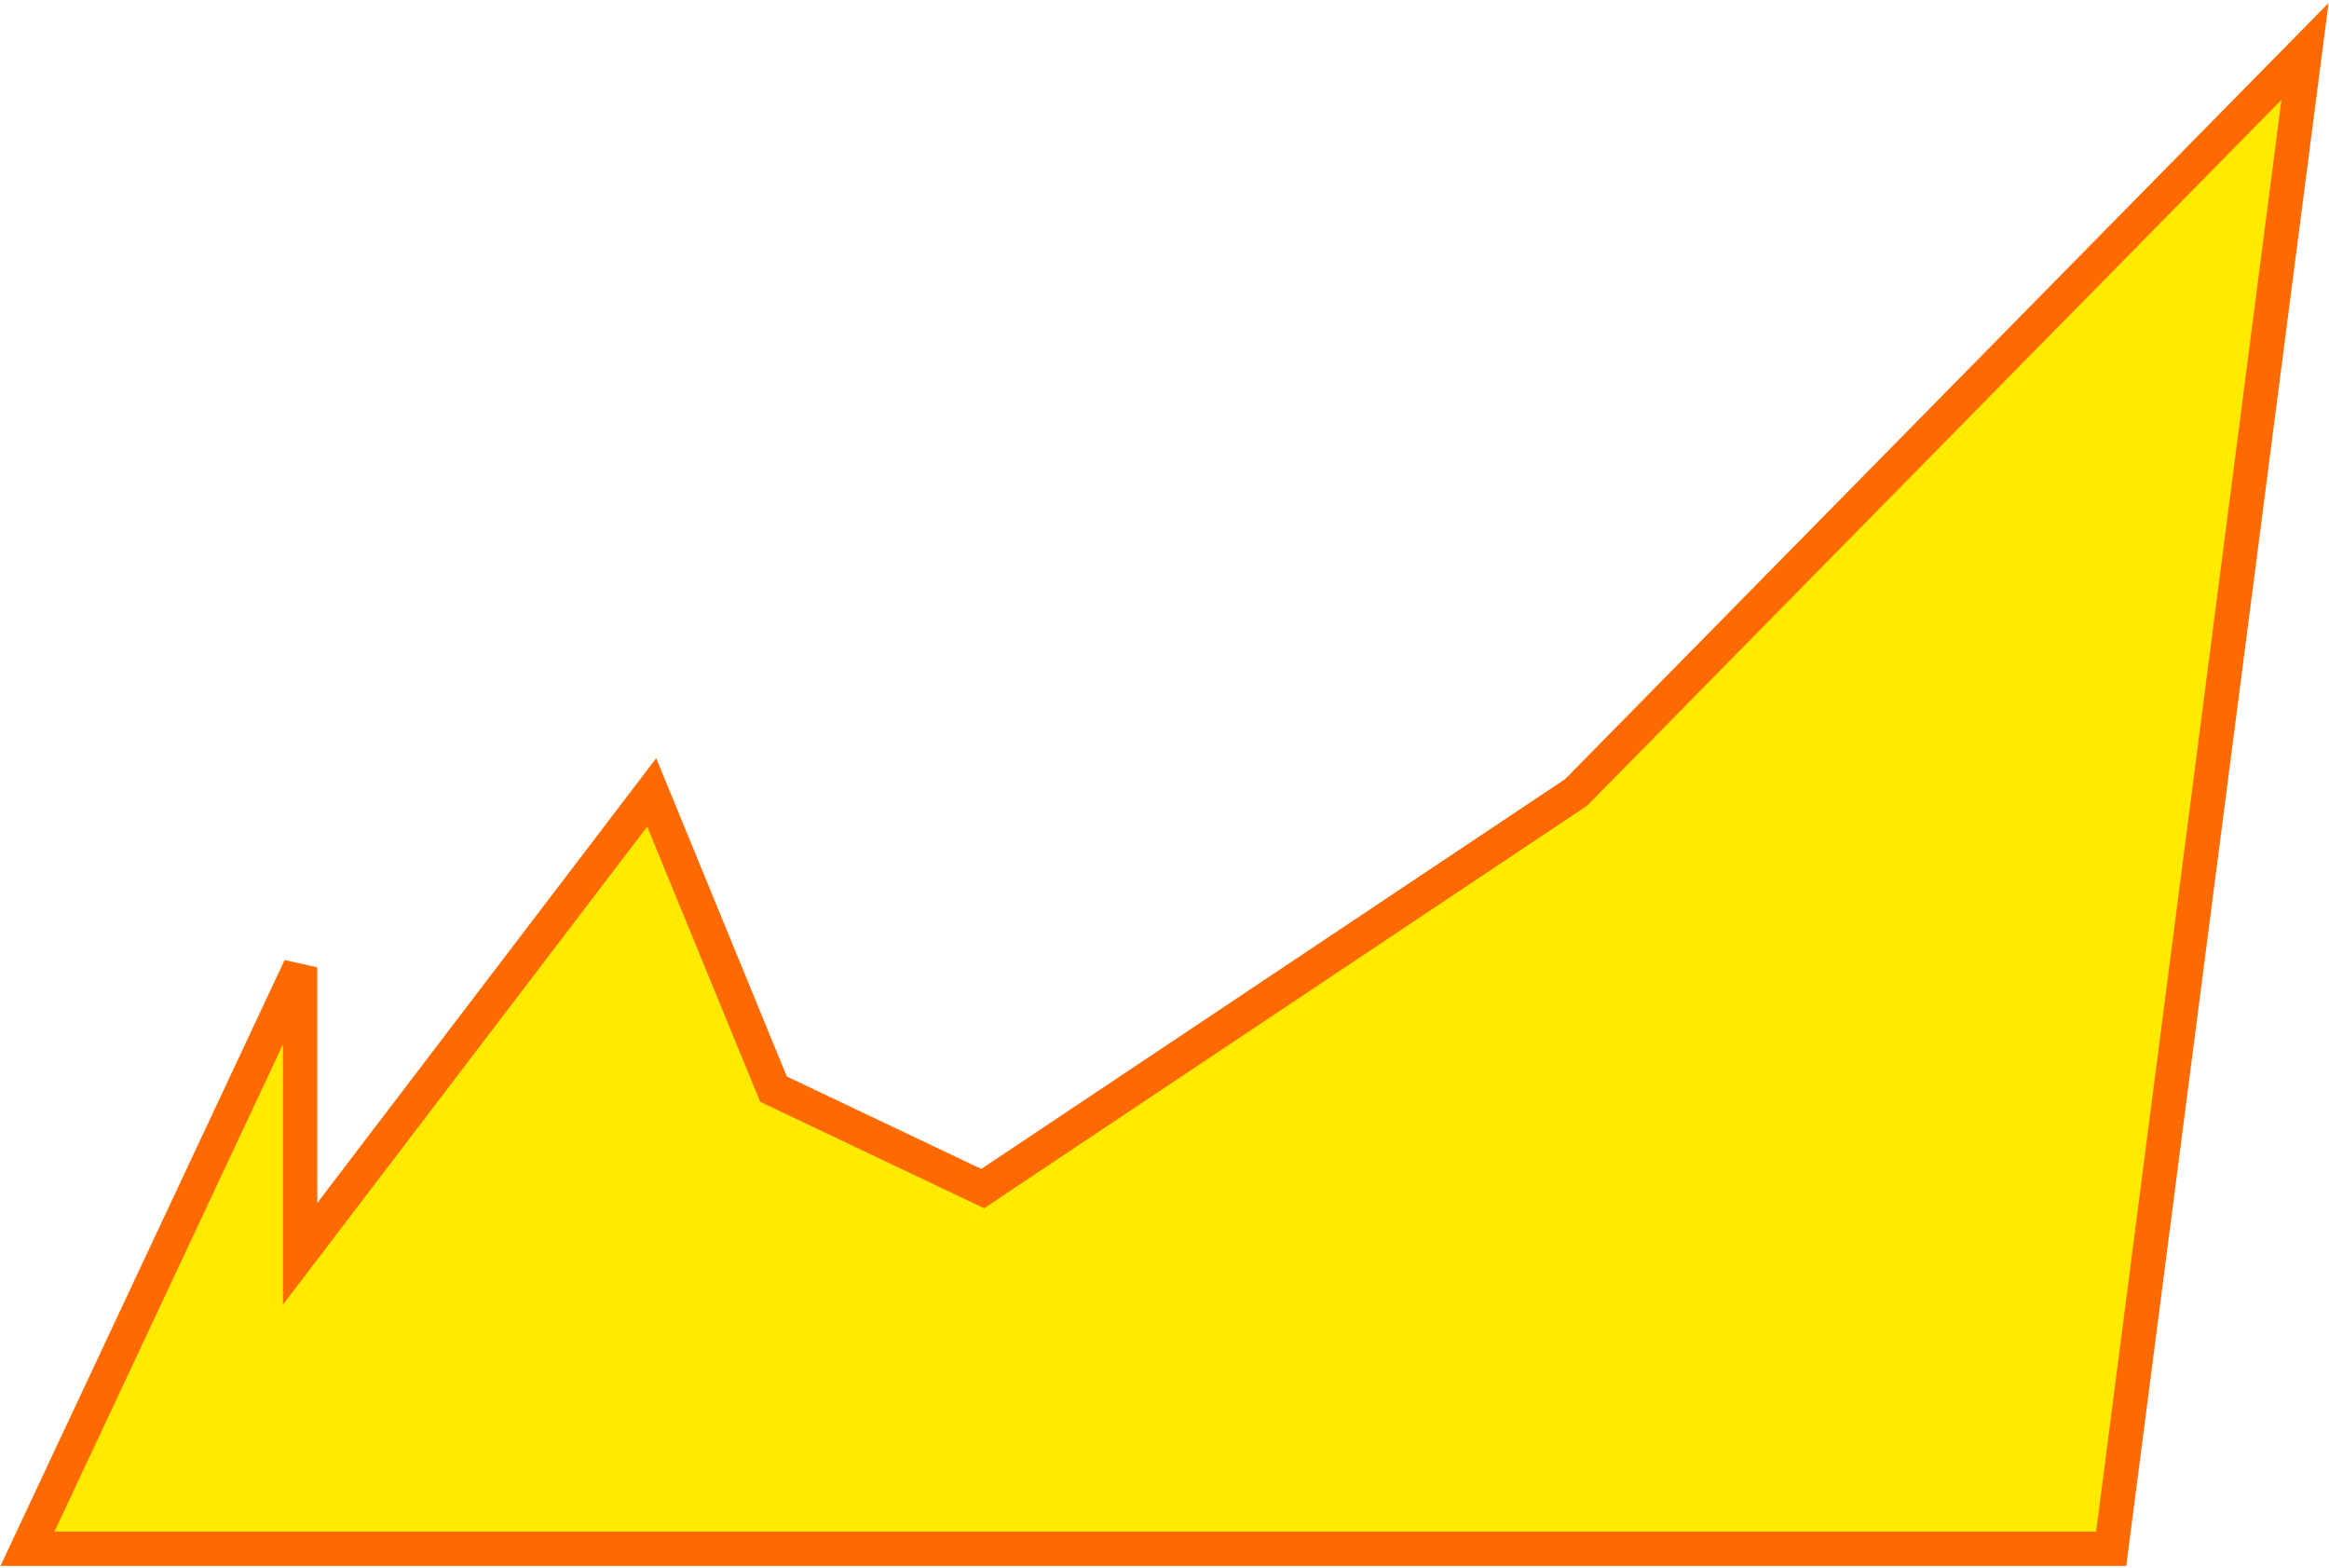 <svg width="679" height="457" viewBox="0 0 679 457" fill="none" xmlns="http://www.w3.org/2000/svg">
<path d="M87.5 282L8 451.5H615.5L672 15L459.5 231L286.5 346.5L225.5 317.5L190 231L87.5 365.5V282Z" fill="#FFEA00" stroke="#FF6A00" stroke-width="10"/>
</svg>
